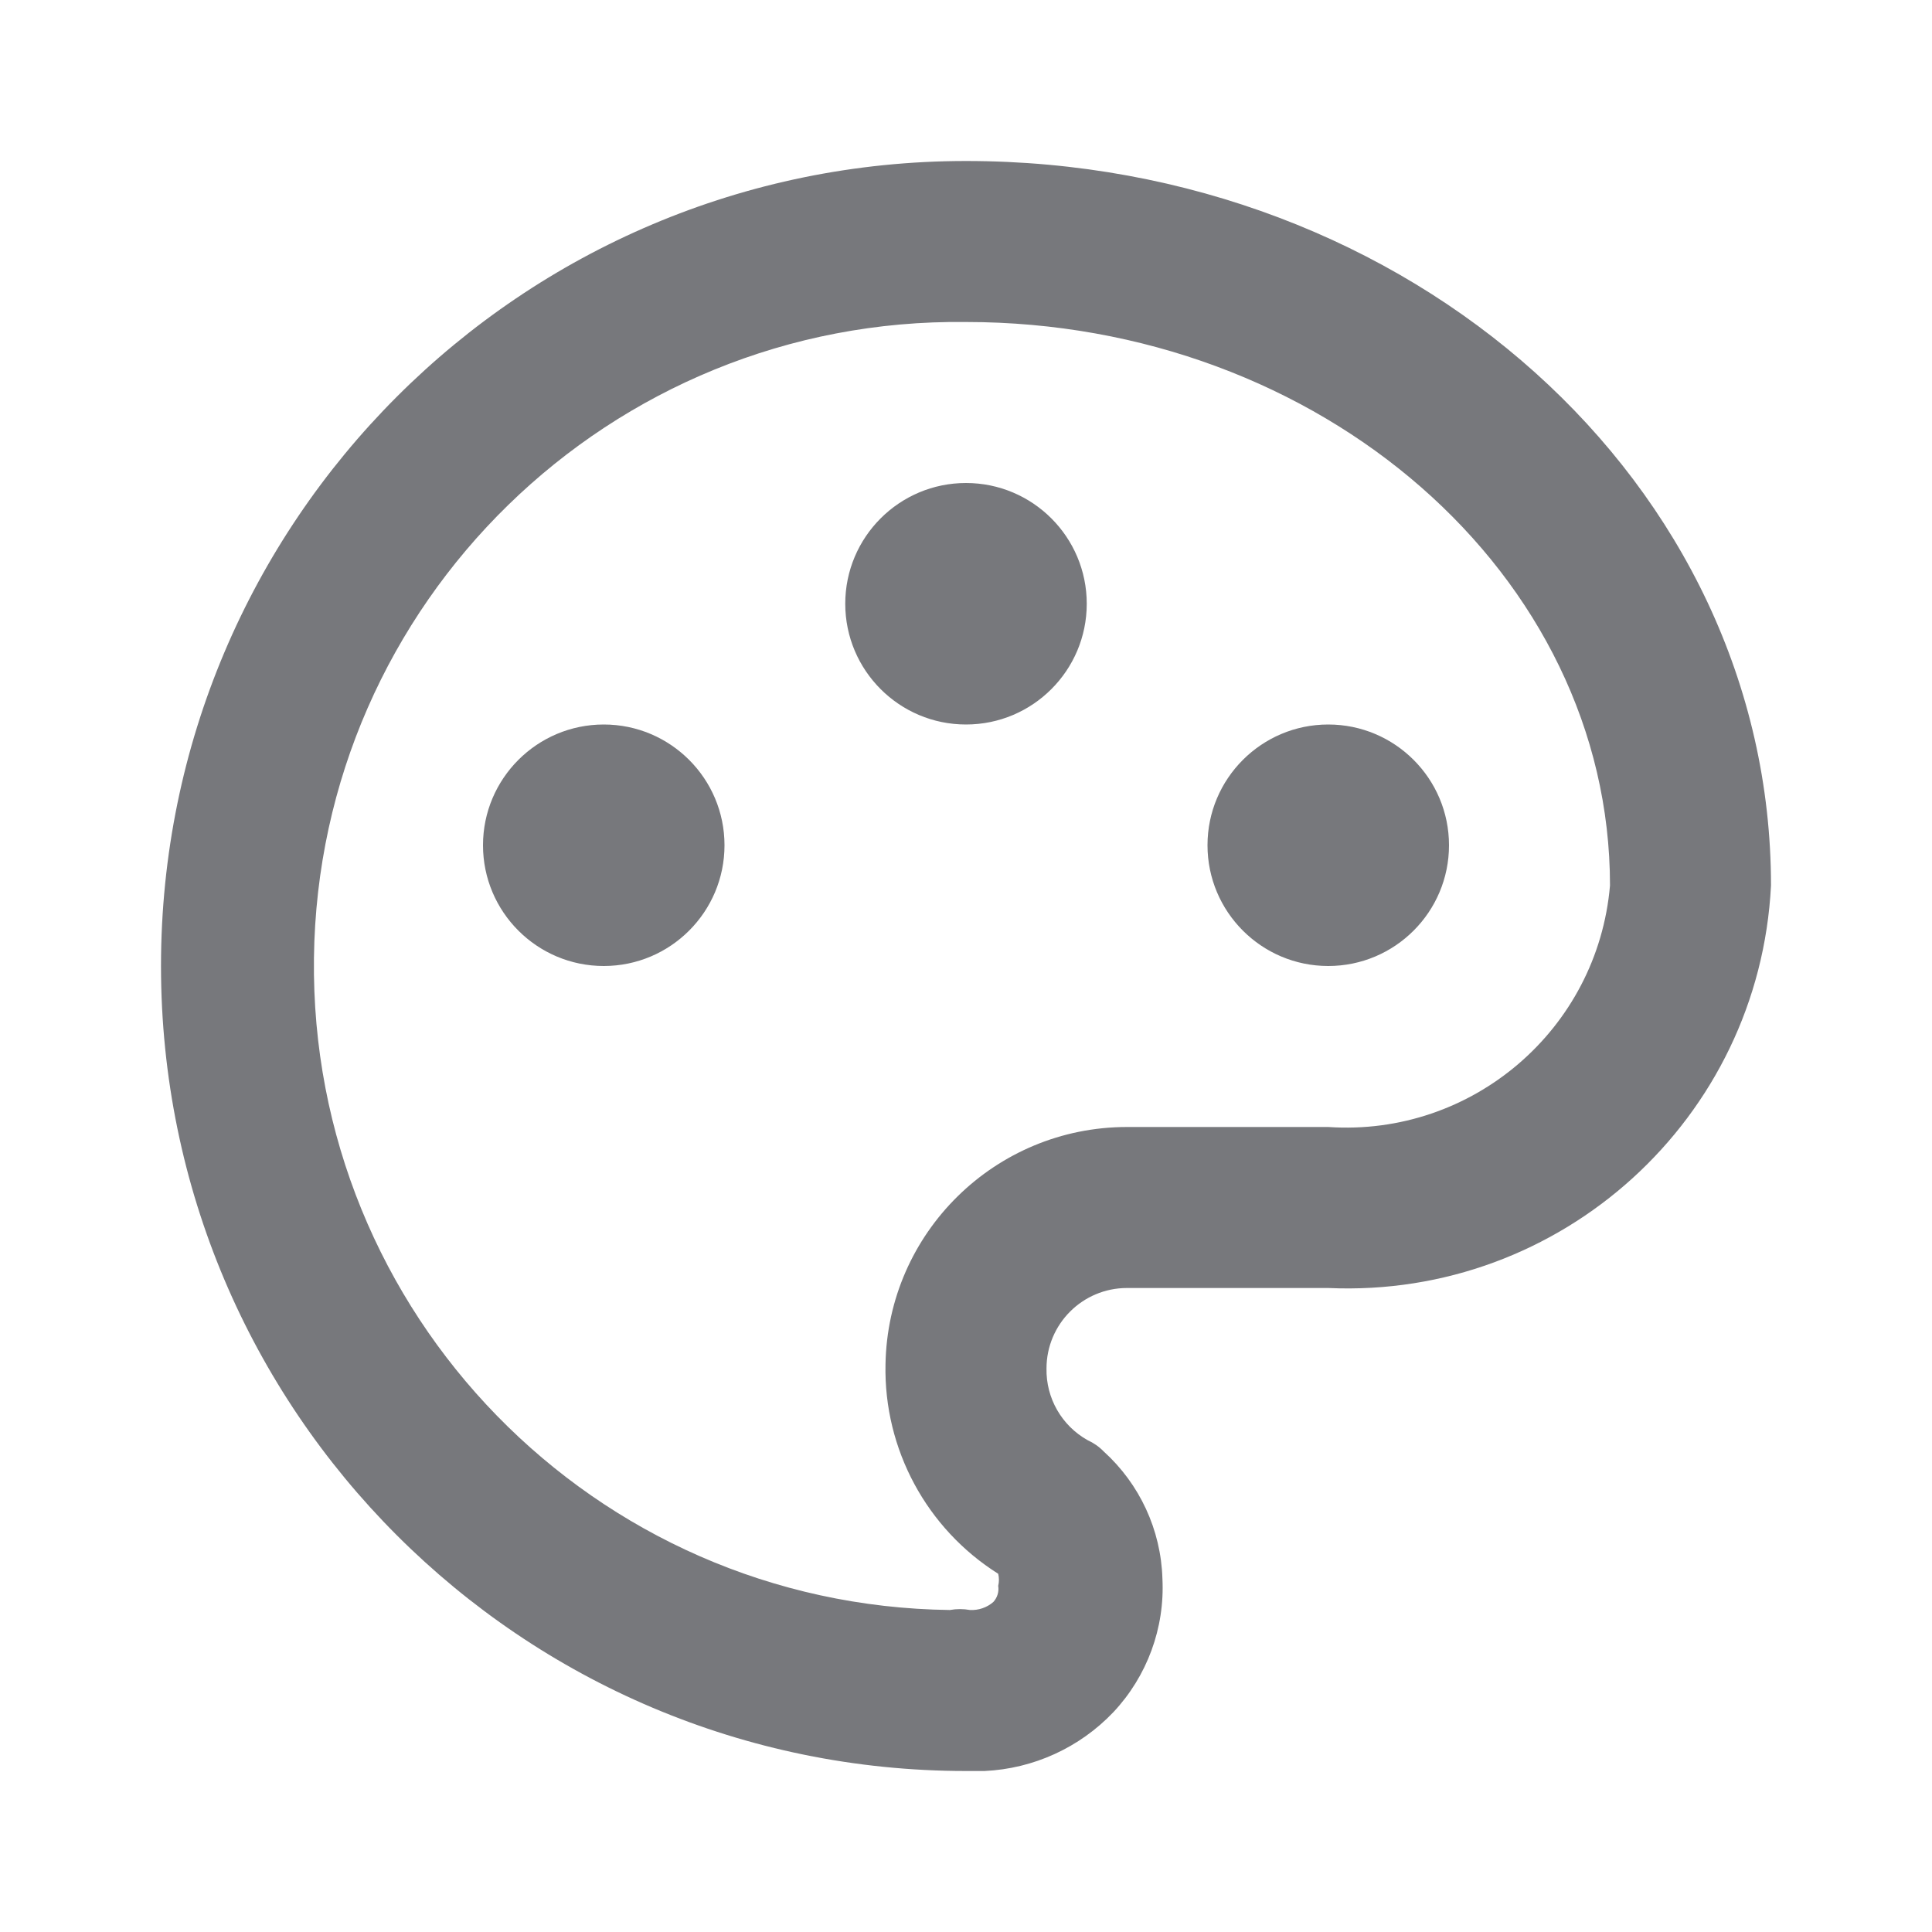 <svg width="24" height="24" viewBox="0 0 24 24" fill="none" xmlns="http://www.w3.org/2000/svg">
<path fill-rule="evenodd" clip-rule="evenodd" d="M2 12C2 17.523 6.477 22 12 22H12.23C12.838 21.972 13.411 21.71 13.83 21.27C14.25 20.823 14.471 20.223 14.44 19.61C14.422 19.006 14.158 18.435 13.71 18.03C13.653 17.971 13.585 17.924 13.51 17.89C13.189 17.71 12.993 17.368 13 17C13 16.448 13.448 16 14 16H16.5C19.397 16.13 21.854 13.896 22 11C22 6 17.51 2 12 2C6.477 2 2 6.477 2 12ZM3.9 11.9C3.955 7.482 7.582 3.945 12 4C16.41 4 20 7.14 20 11C19.846 12.787 18.289 14.121 16.5 14H14C12.363 14 11.027 15.313 11 16.95C10.978 18.002 11.51 18.989 12.4 19.55C12.412 19.599 12.412 19.651 12.4 19.7C12.412 19.772 12.389 19.846 12.34 19.9C12.26 19.97 12.156 20.005 12.05 20C11.967 19.985 11.883 19.985 11.8 20C7.382 19.945 3.845 16.318 3.9 11.9ZM7.5 12C6.672 12 6 11.328 6 10.5C6 9.672 6.672 9 7.5 9C8.328 9 9 9.672 9 10.5C9 11.328 8.328 12 7.5 12ZM12 9C11.172 9 10.5 8.328 10.5 7.5C10.5 6.672 11.172 6 12 6C12.828 6 13.5 6.672 13.5 7.5C13.5 8.328 12.828 9 12 9ZM16.5 12C15.672 12 15 11.328 15 10.5C15 9.672 15.672 9 16.5 9C17.328 9 18 9.672 18 10.5C18 11.328 17.328 12 16.5 12Z" fill="#77787C"/>
</svg>
